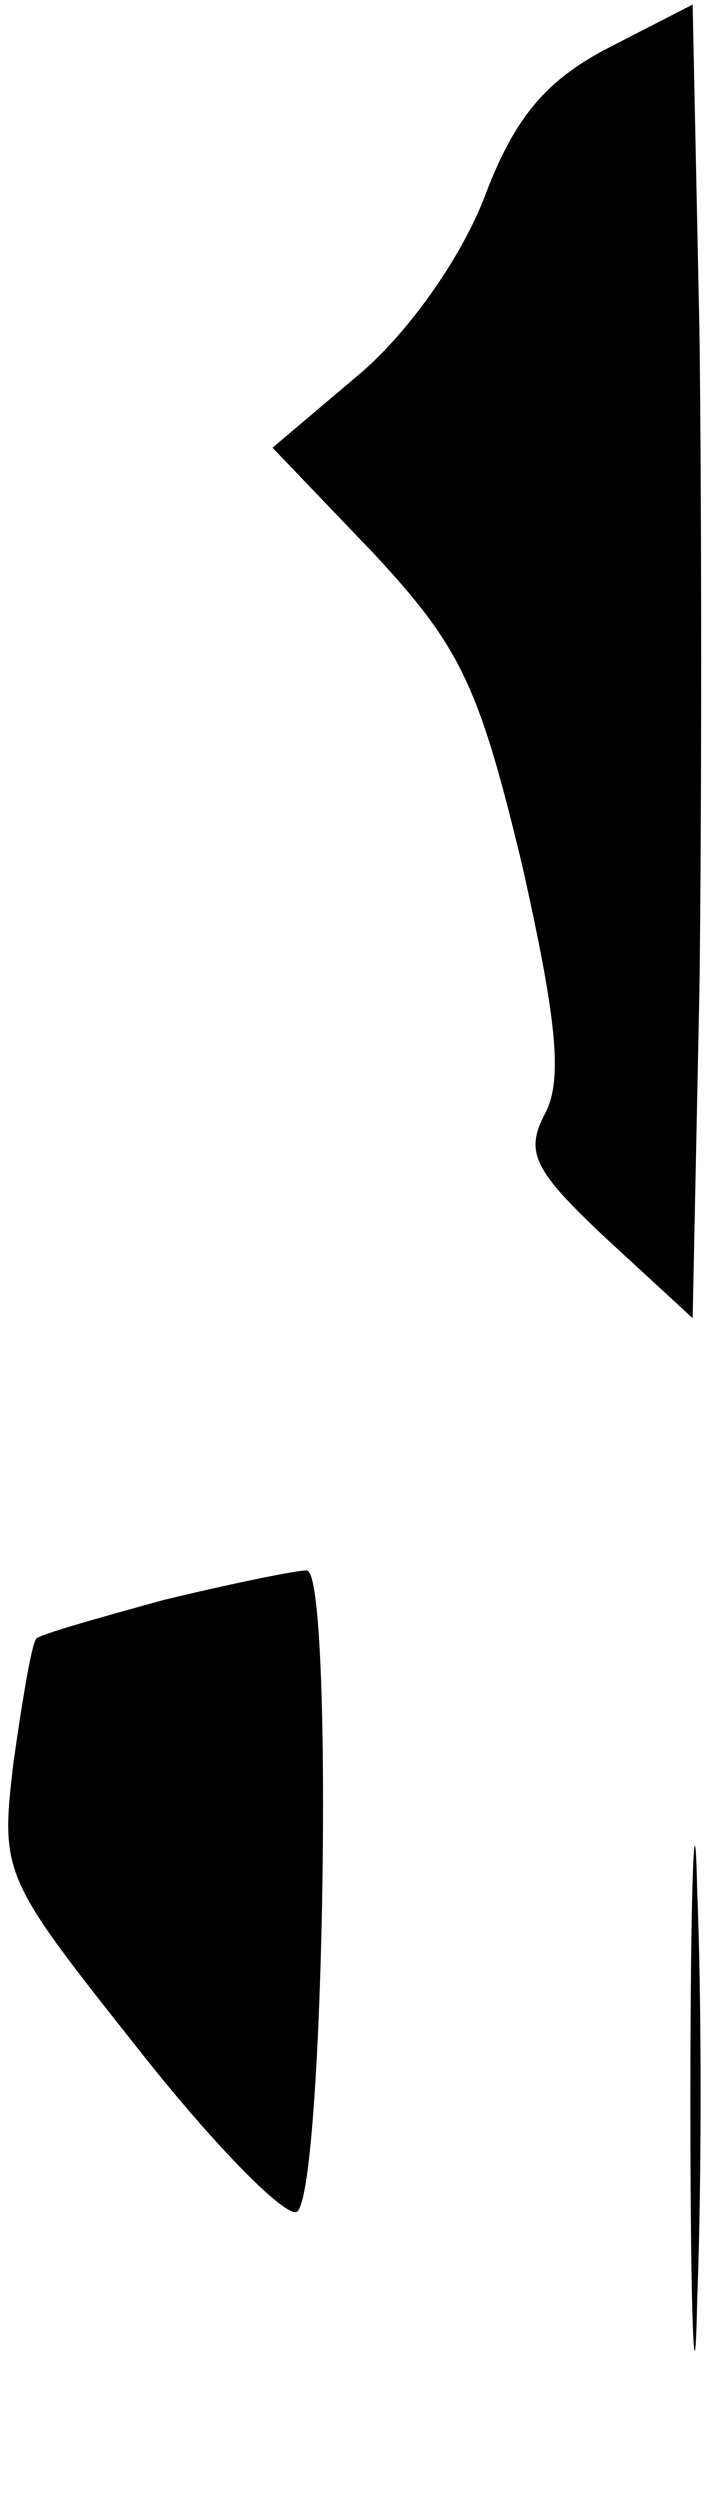 <?xml version="1.0" standalone="no"?>
<!DOCTYPE svg PUBLIC "-//W3C//DTD SVG 20010904//EN"
 "http://www.w3.org/TR/2001/REC-SVG-20010904/DTD/svg10.dtd">
<svg version="1.0" xmlns="http://www.w3.org/2000/svg"
 width="31pt" height="110pt" viewBox="0 0 31 110"
 preserveAspectRatio="xMidYMid meet">
<g transform="translate(0,110) scale(0.1,-0.1)"
fill="#000000" stroke="none">
<path fill="#000000" stroke="none" d="M268 1079 c-27 -14 -41 -30 -54 -64
-10 -27 -33 -60 -55 -79 l-39 -33 45 -47 c38 -41 46 -58 65 -137 15 -67 18
-94 10 -109 -9 -17 -5 -25 27 -55 l38 -35 3 145 c1 80 1 210 0 289 l-3 144
-37 -19z"/>
<path fill="#000000" stroke="none" d="M72 396 c-29 -8 -54 -15 -56 -17 -2 -2
-6 -26 -10 -54 -6 -50 -5 -51 56 -128 34 -43 65 -74 69 -70 12 12 16 283 4
282 -5 0 -34 -6 -63 -13z"/>
<path fill="#000000" stroke="none" d="M304 175 c0 -99 2 -138 3 -87 2 51 2
132 0 180 -1 48 -3 6 -3 -93z"/>
</g>
</svg>
